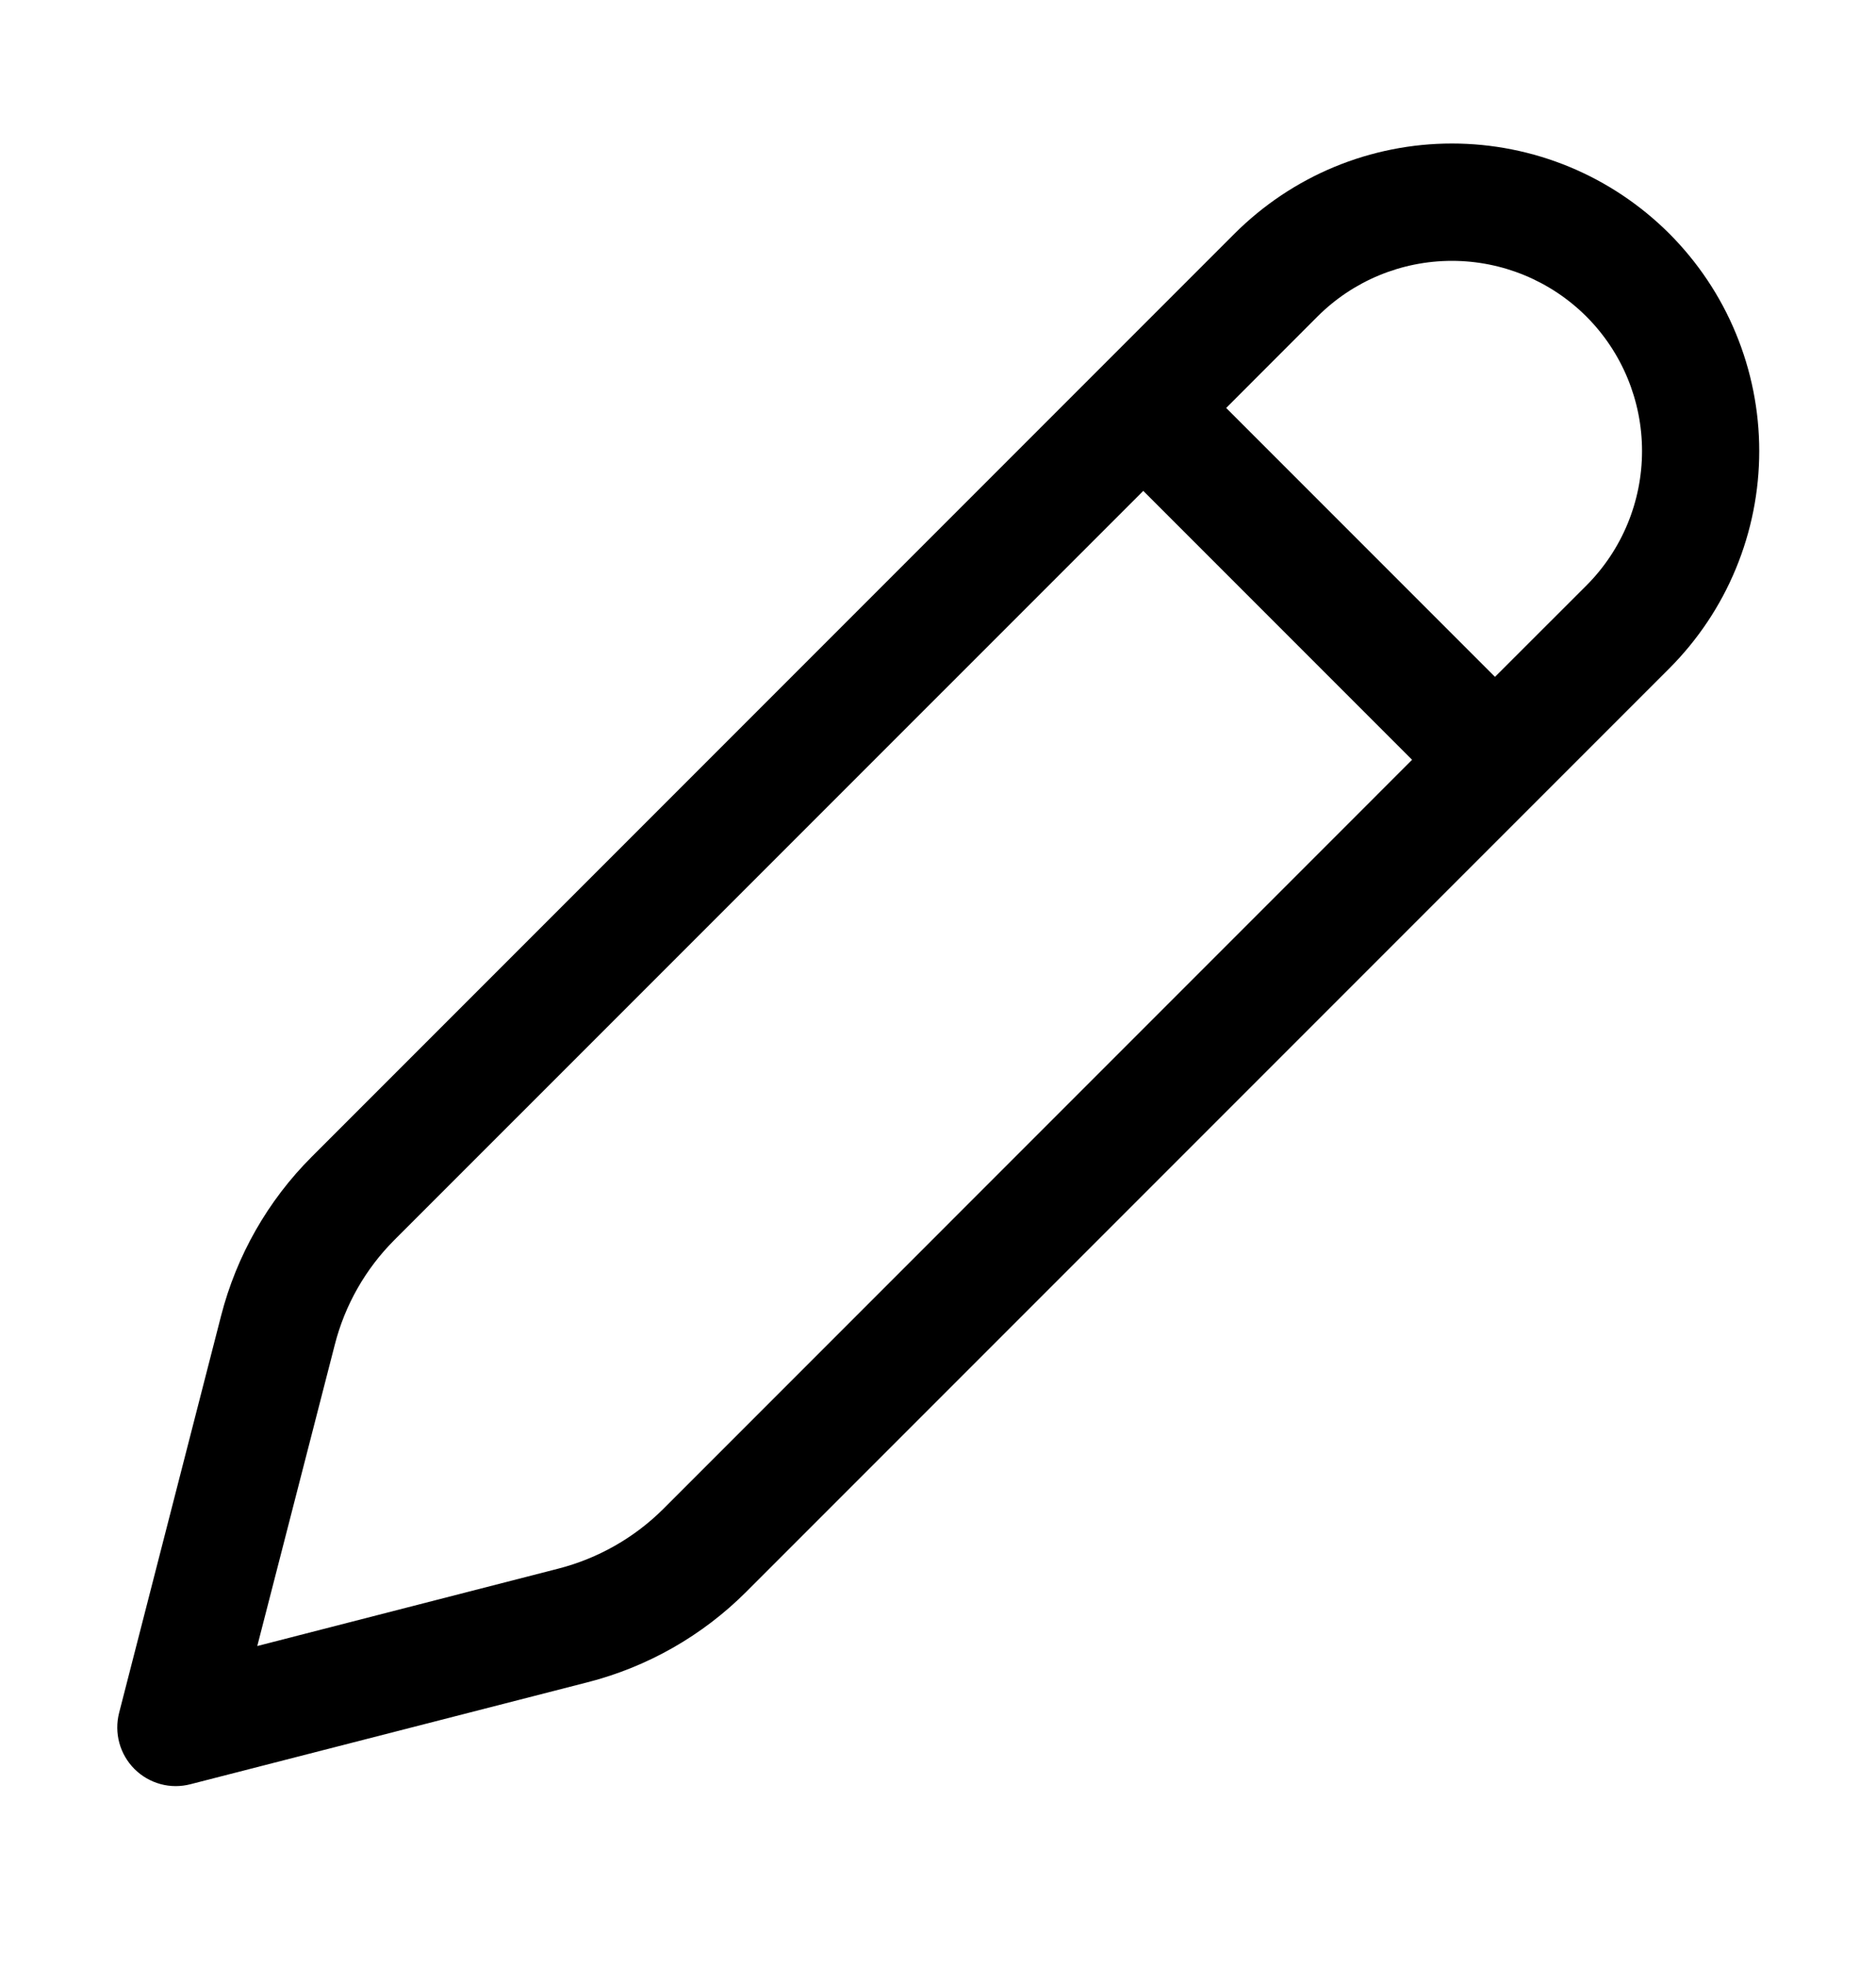 <svg width="21" height="22" viewBox="0 0 21 22" fill="none" xmlns="http://www.w3.org/2000/svg">
<g id="fluent:edit-16-regular">
<path id="Vector" d="M18.686 2.614C18.366 2.295 17.987 2.041 17.57 1.868C17.152 1.695 16.705 1.606 16.253 1.606C15.801 1.606 15.354 1.695 14.936 1.868C14.519 2.041 14.14 2.295 13.82 2.614L3.488 12.946C2.997 13.437 2.648 14.051 2.475 14.723L1.333 19.168C1.305 19.278 1.306 19.394 1.336 19.504C1.366 19.614 1.425 19.715 1.505 19.795C1.586 19.876 1.687 19.934 1.797 19.964C1.907 19.994 2.023 19.994 2.134 19.965L6.576 18.825C7.249 18.653 7.863 18.303 8.354 17.812L18.686 7.48C19.005 7.16 19.259 6.781 19.431 6.364C19.604 5.946 19.693 5.499 19.693 5.047C19.693 4.595 19.604 4.148 19.431 3.73C19.259 3.313 19.005 2.934 18.686 2.614ZM14.748 3.542C15.147 3.143 15.688 2.919 16.253 2.919C16.817 2.919 17.358 3.143 17.758 3.542C18.157 3.941 18.381 4.483 18.381 5.047C18.381 5.611 18.157 6.153 17.758 6.552L16.735 7.574L13.726 4.565L14.748 3.542ZM12.798 5.493L15.807 8.502L7.426 16.884C7.101 17.208 6.694 17.439 6.25 17.553L2.88 18.419L3.747 15.05C3.86 14.605 4.091 14.199 4.416 13.874L12.798 5.493Z" fill="black"/>
</g>
</svg>
